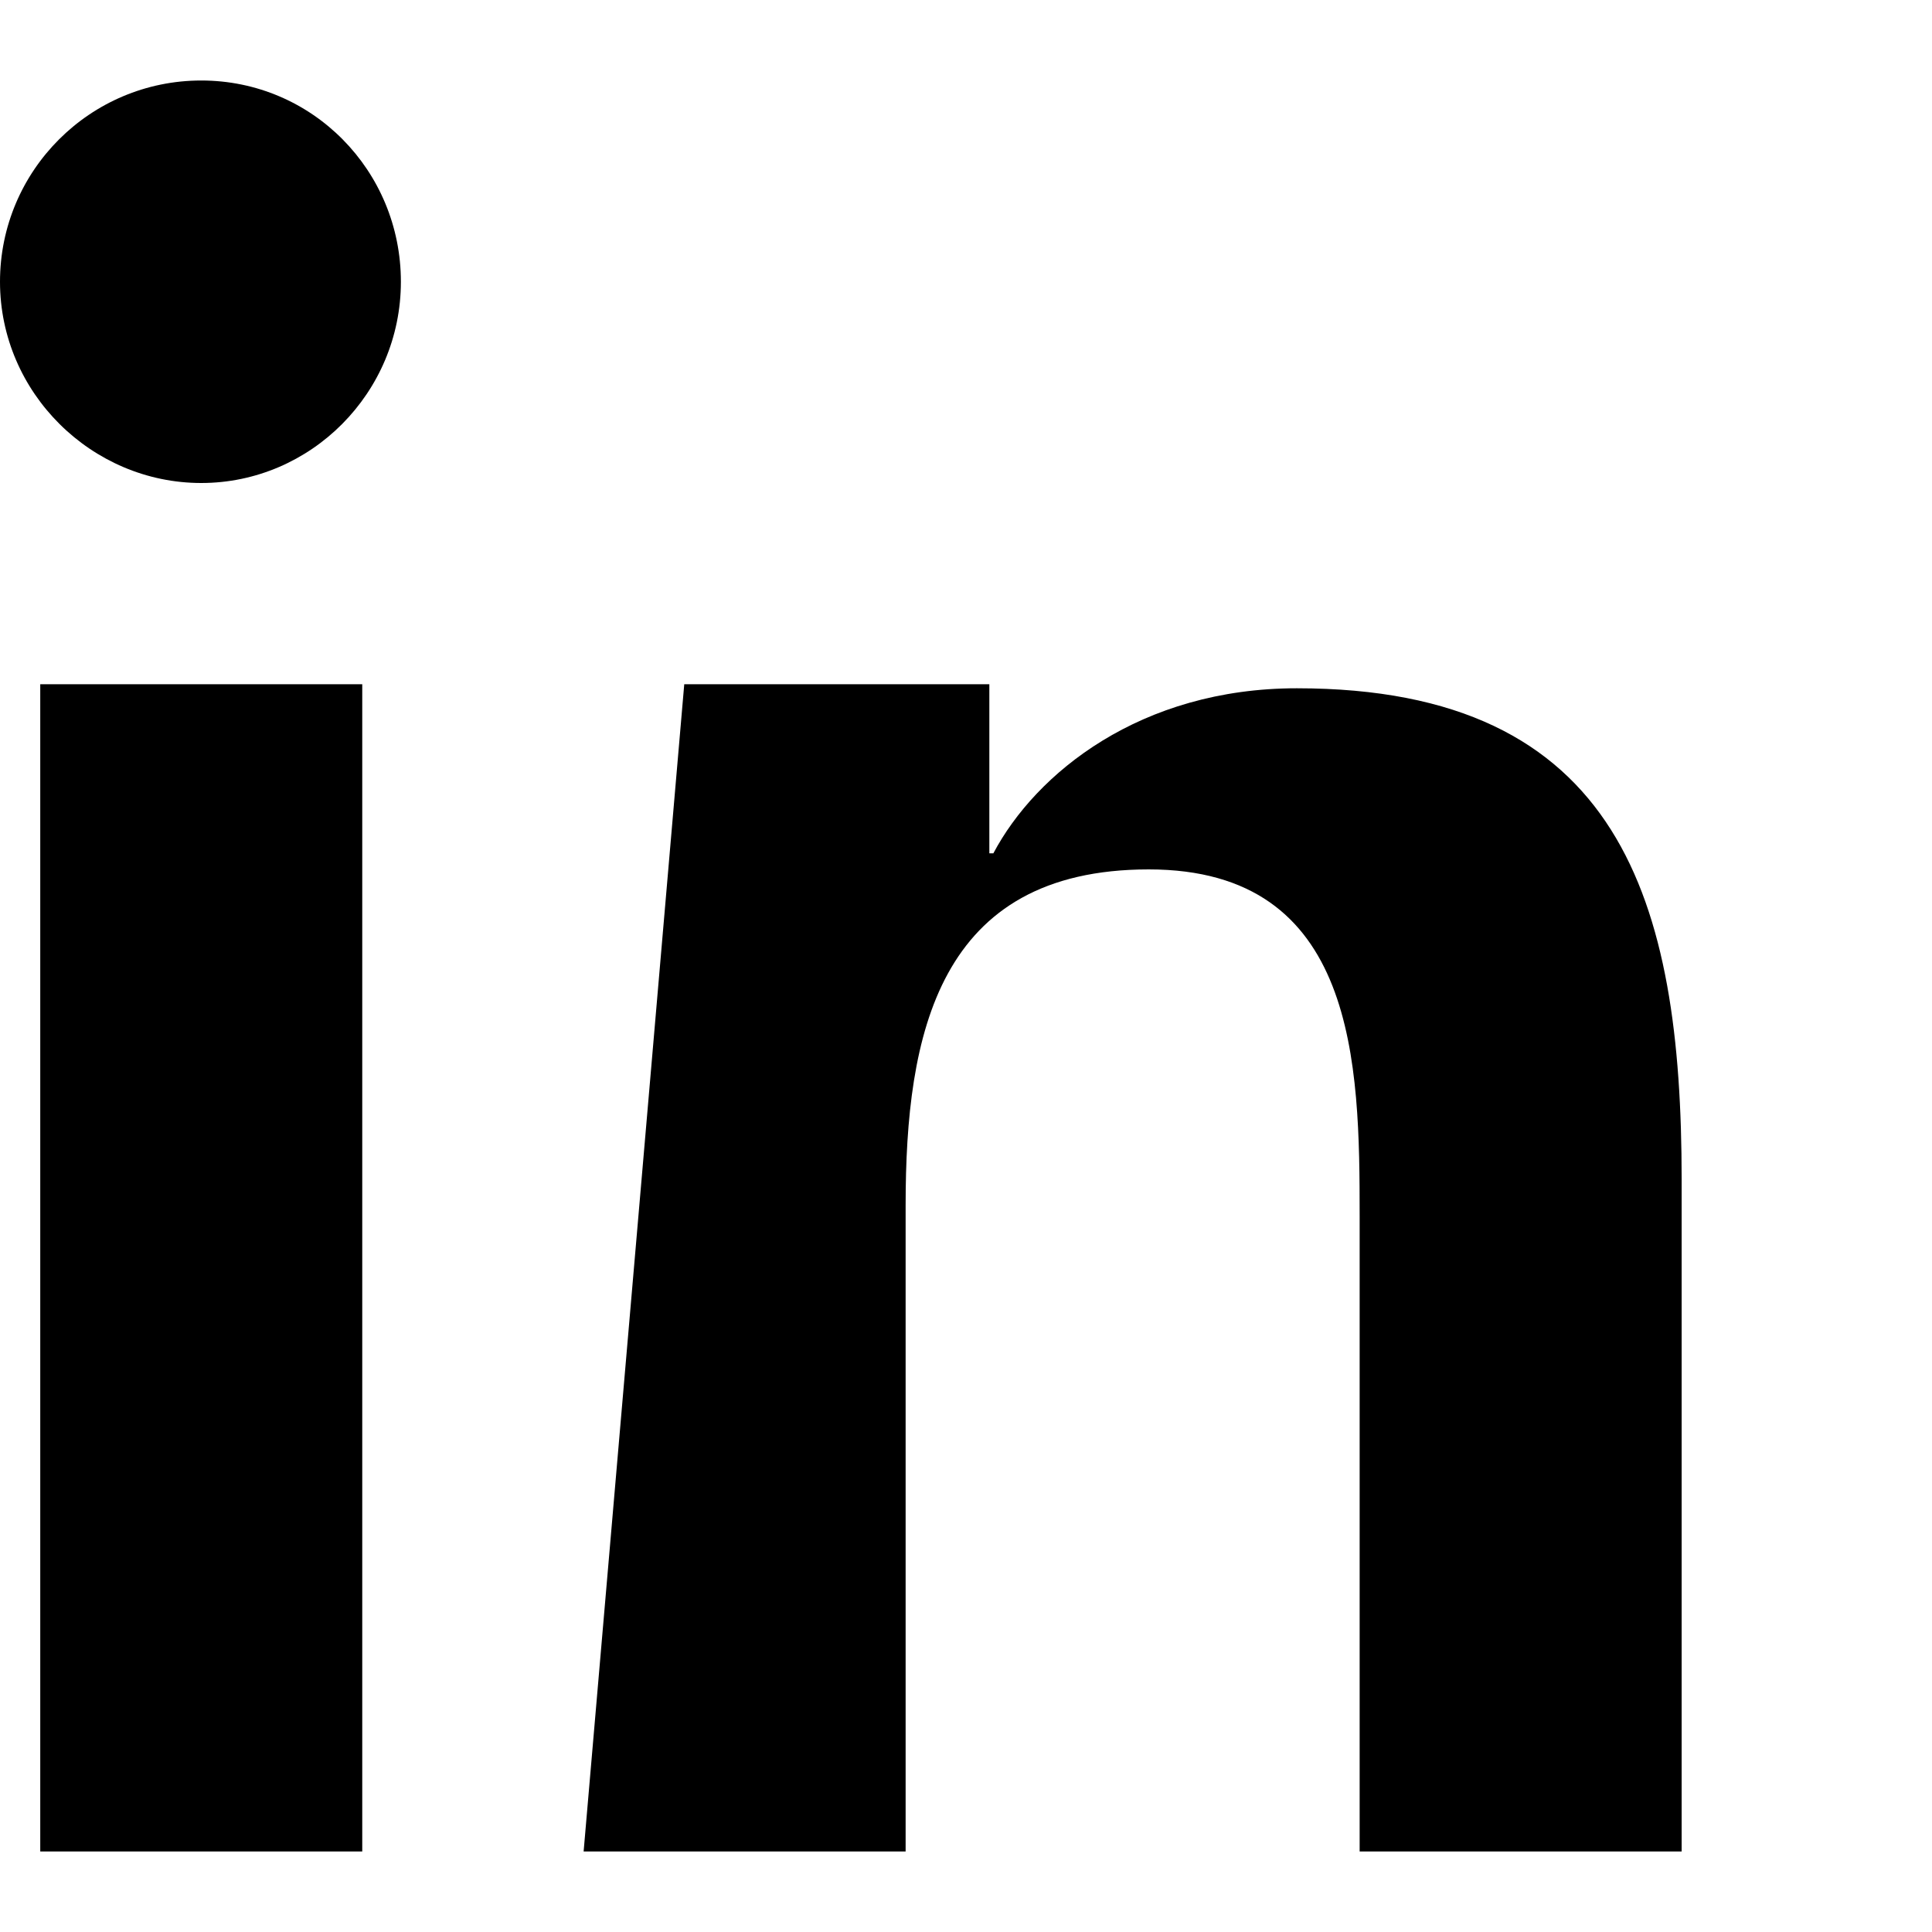 <svg xmlns="http://www.w3.org/2000/svg" viewBox="0 0 24 24" fill="currentColor"><path d="M4.98 3.5C4.98 4.88 3.86 6 2.5 6S0 4.88 0 3.5 1.12 1 2.5 1s2.48 1.12 2.48 2.5zM.5 8.5h4V23h-4zM8.5 8.5h3.79v2.1h.05c.53-1 1.83-2.05 3.77-2.05 4.03 0 4.78 2.65 4.78 6.1V23h-4V15.1c0-1.88-.03-4.3-2.62-4.3-2.62 0-3.02 2.05-3.02 4.17V23h-4z"/></svg>